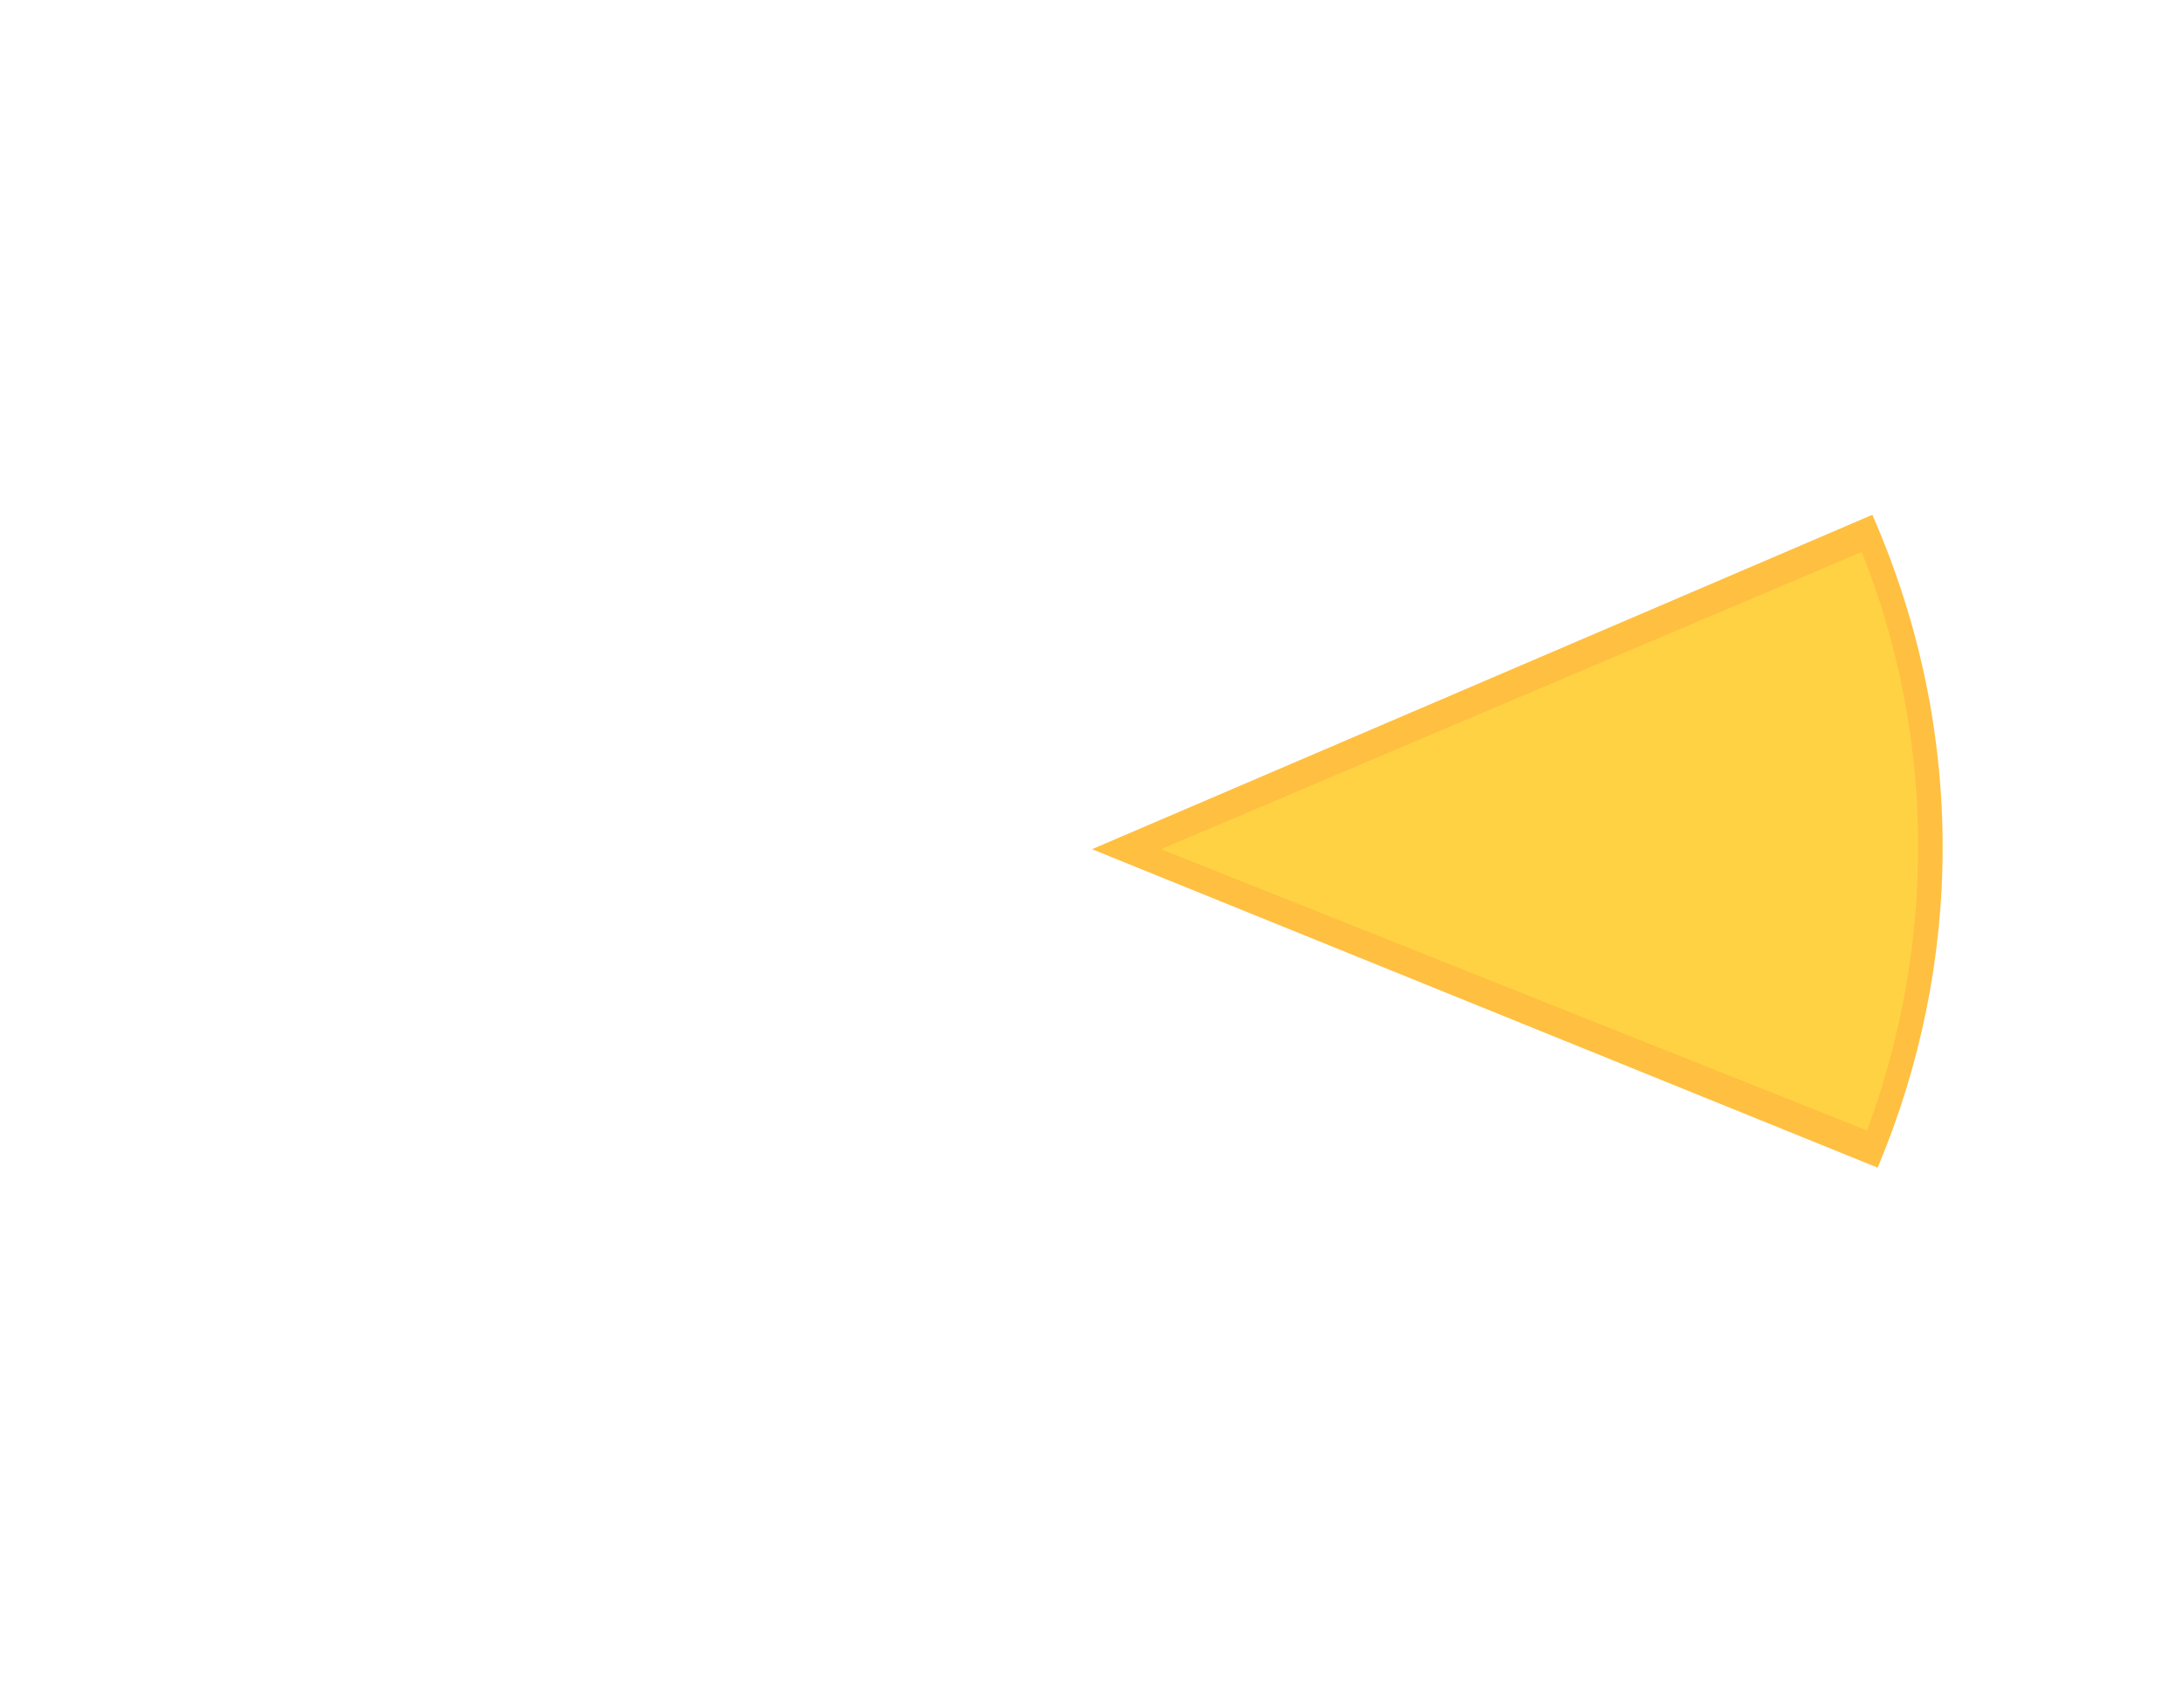<?xml version="1.0" encoding="utf-8"?>
<!-- Generator: Adobe Illustrator 24.1.1, SVG Export Plug-In . SVG Version: 6.00 Build 0)  -->
<svg version="1.1" id="레이어_1" xmlns="http://www.w3.org/2000/svg" xmlns:xlink="http://www.w3.org/1999/xlink" x="0px" height="35" width="45"
	 y="0px" viewBox="0 0 32 32" style="enable-background:new 0 0 32 32;" xml:space="preserve">
<style type="text/css">
	.st0{display:none;fill:#FFFFFF;}
	.st1{opacity:0.75;}
	.st2{fill:#FFC306;}
	.st3{fill:#FFAA00;}
</style>
<g>
	<circle class="st0" cx="16" cy="16" r="16"/>
	<g class="st1">
		<path class="st2" d="M16.7,16l13.9-5.9c1.5,3.7,1.6,7.8,0.1,11.6L16.7,16z"/>
		<path class="st3" d="M30.5,10.4c1.4,3.5,1.4,7.4,0.1,10.9L17.3,16L30.5,10.4 M30.7,9.7L16,16l14.8,6C32.4,18.2,32.5,13.8,30.7,9.7
			L30.7,9.7z"/>
	</g>
</g>
</svg>
